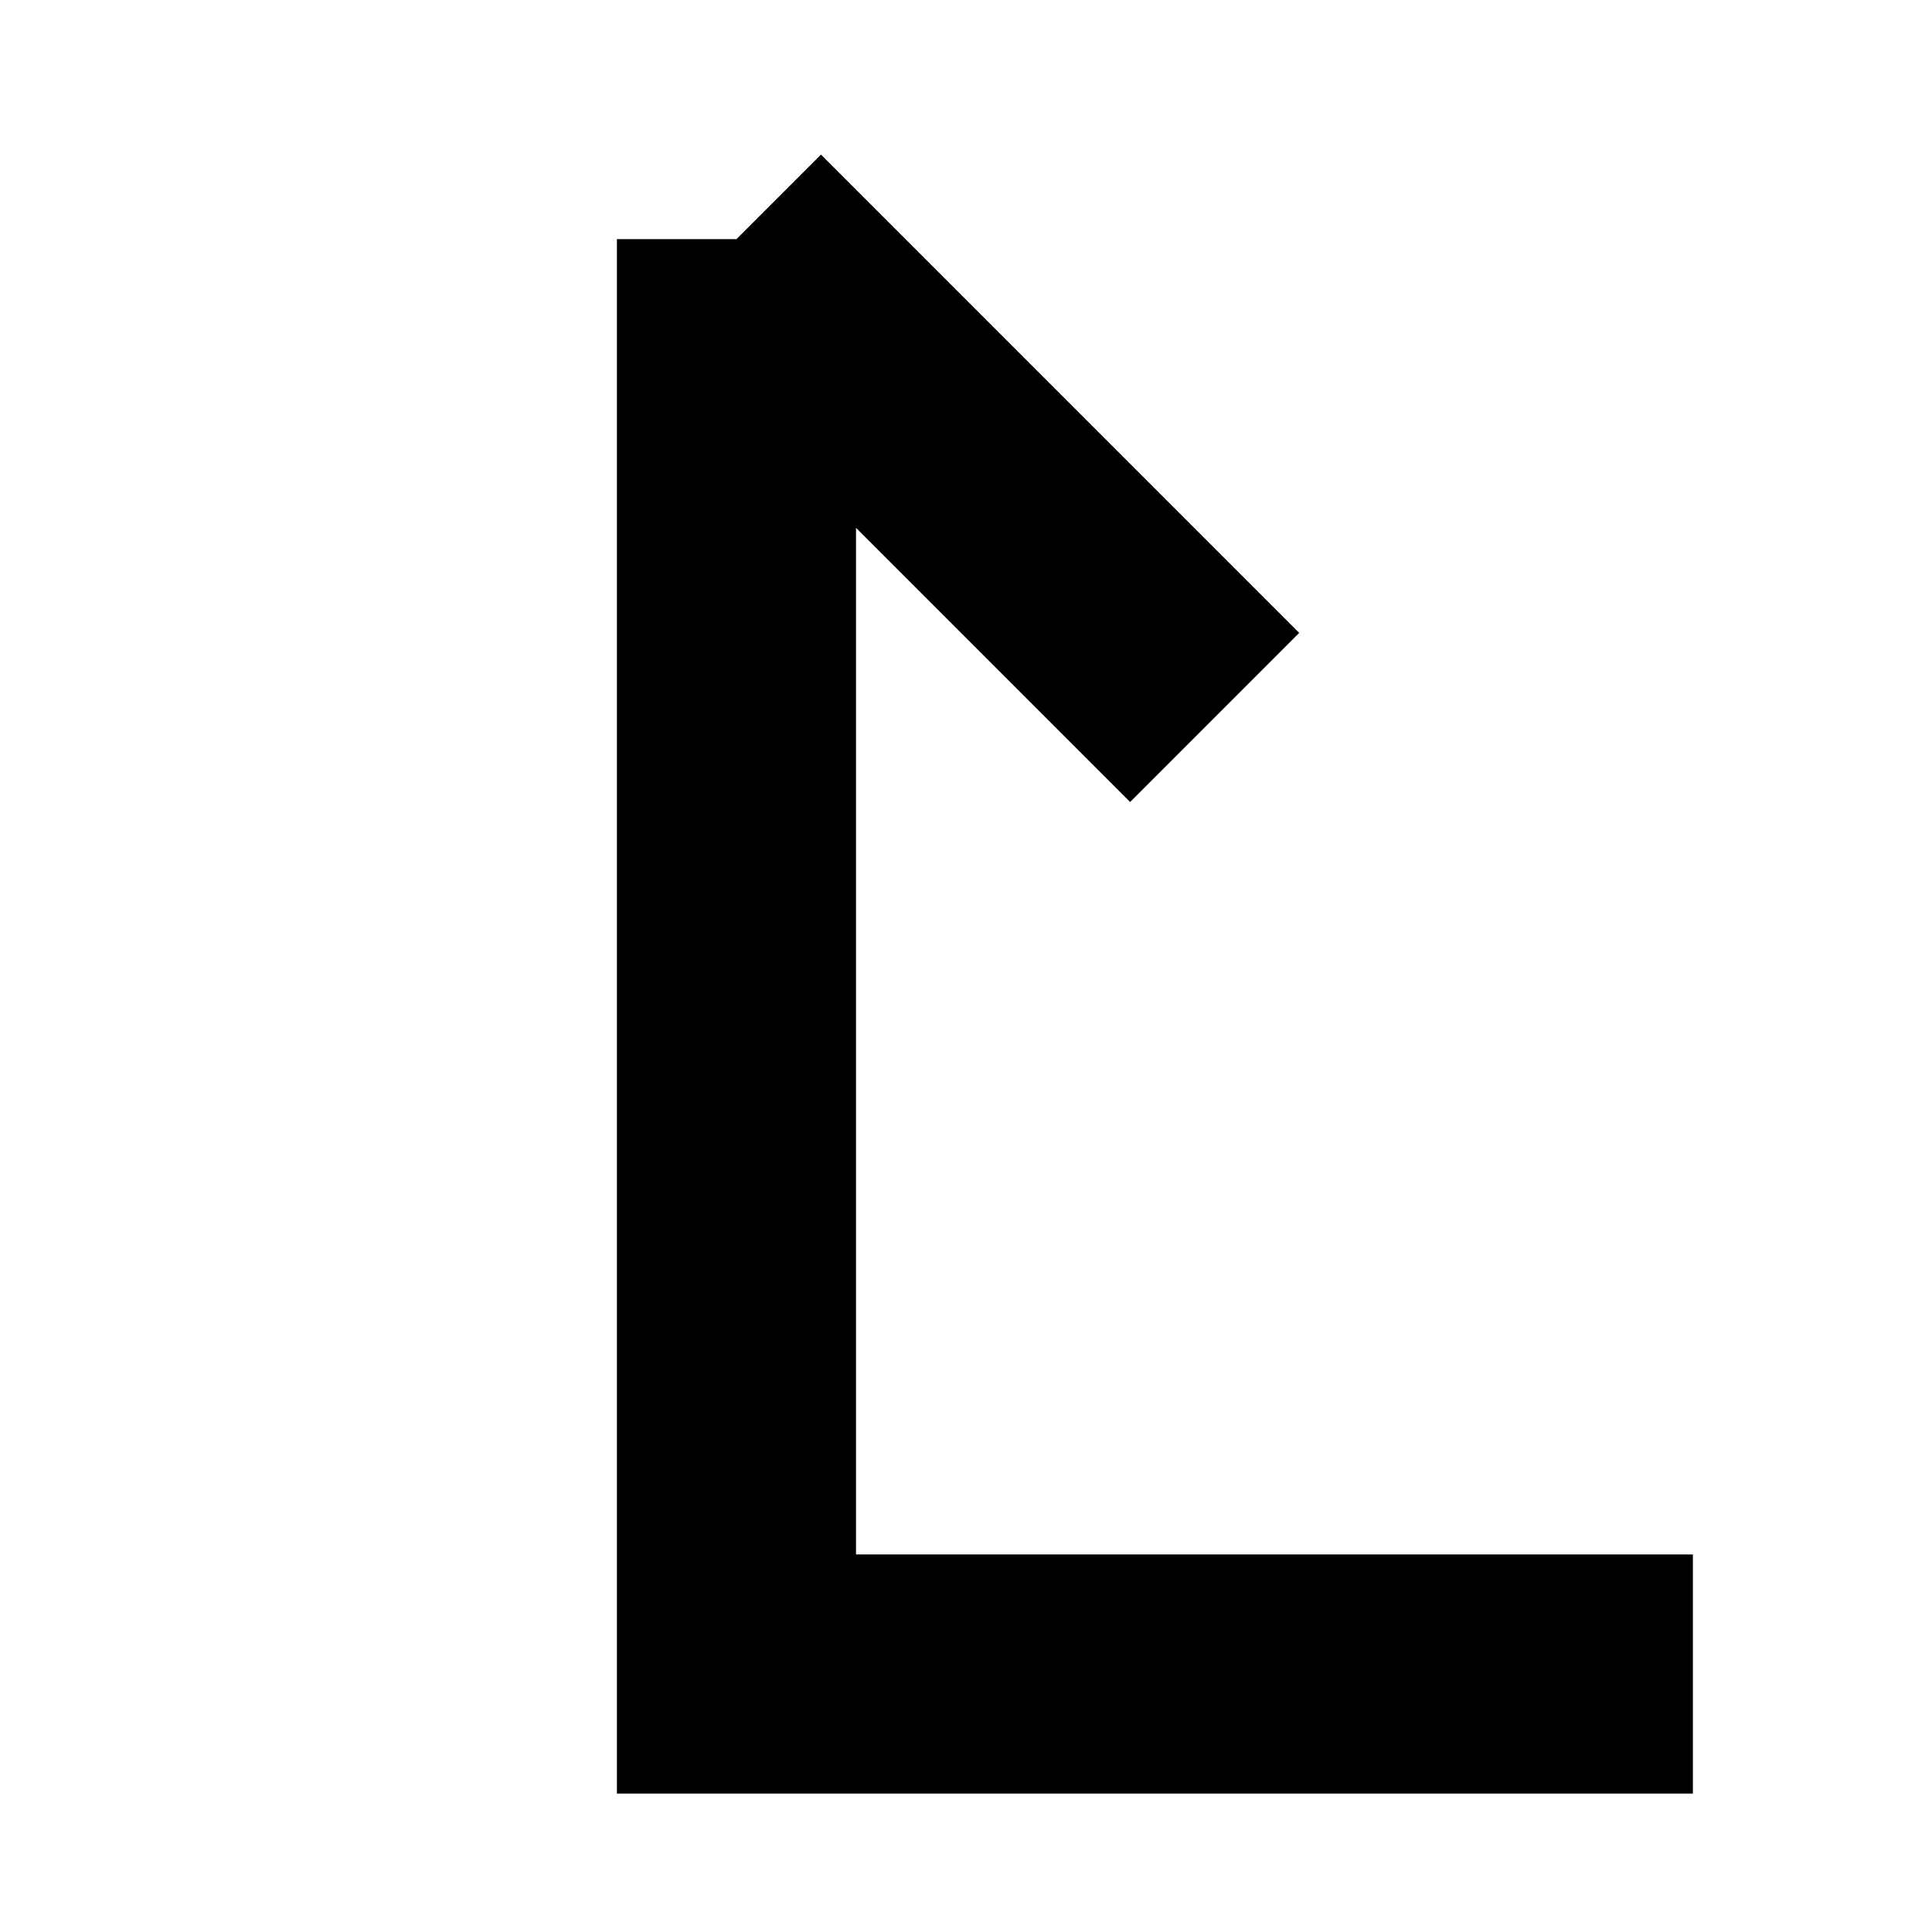<?xml version="1.0" standalone="no"?>
<!DOCTYPE svg PUBLIC "-//W3C//DTD SVG 1.1//EN" "http://www.w3.org/Graphics/SVG/1.1/DTD/svg11.dtd" >
<svg xmlns="http://www.w3.org/2000/svg" xmlns:xlink="http://www.w3.org/1999/xlink" version="1.1" viewBox="-10 0 1010 1000">
  <g transform="matrix(1 0 0 -1 0 800)">
   <path fill="currentColor"
d="M875 -75v-62.5h-500.001h-62.5v62.5v750h62.5h62.5v-687.5h437.501v-62.5zM374.999 675l44.194 -44.194l-249.999 -250l-44.194 44.194l-44.194 44.194l249.999 250zM374.999 675l44.193 44.194l250.002 -250l-44.194 -44.194l-44.194 -44.194l-250.001 250z
M374.999 675l-44.194 44.194l-249.999 -250l44.194 -44.194l44.194 -44.194l249.999 250zM374.999 675l-44.194 -44.194l250.001 -250l44.194 44.194l44.194 44.194l-250.002 250zM374.999 675l44.193 44.194l250.002 -250l-44.194 -44.194
l-44.194 -44.194l-250.001 250z" />
  </g>

</svg>
